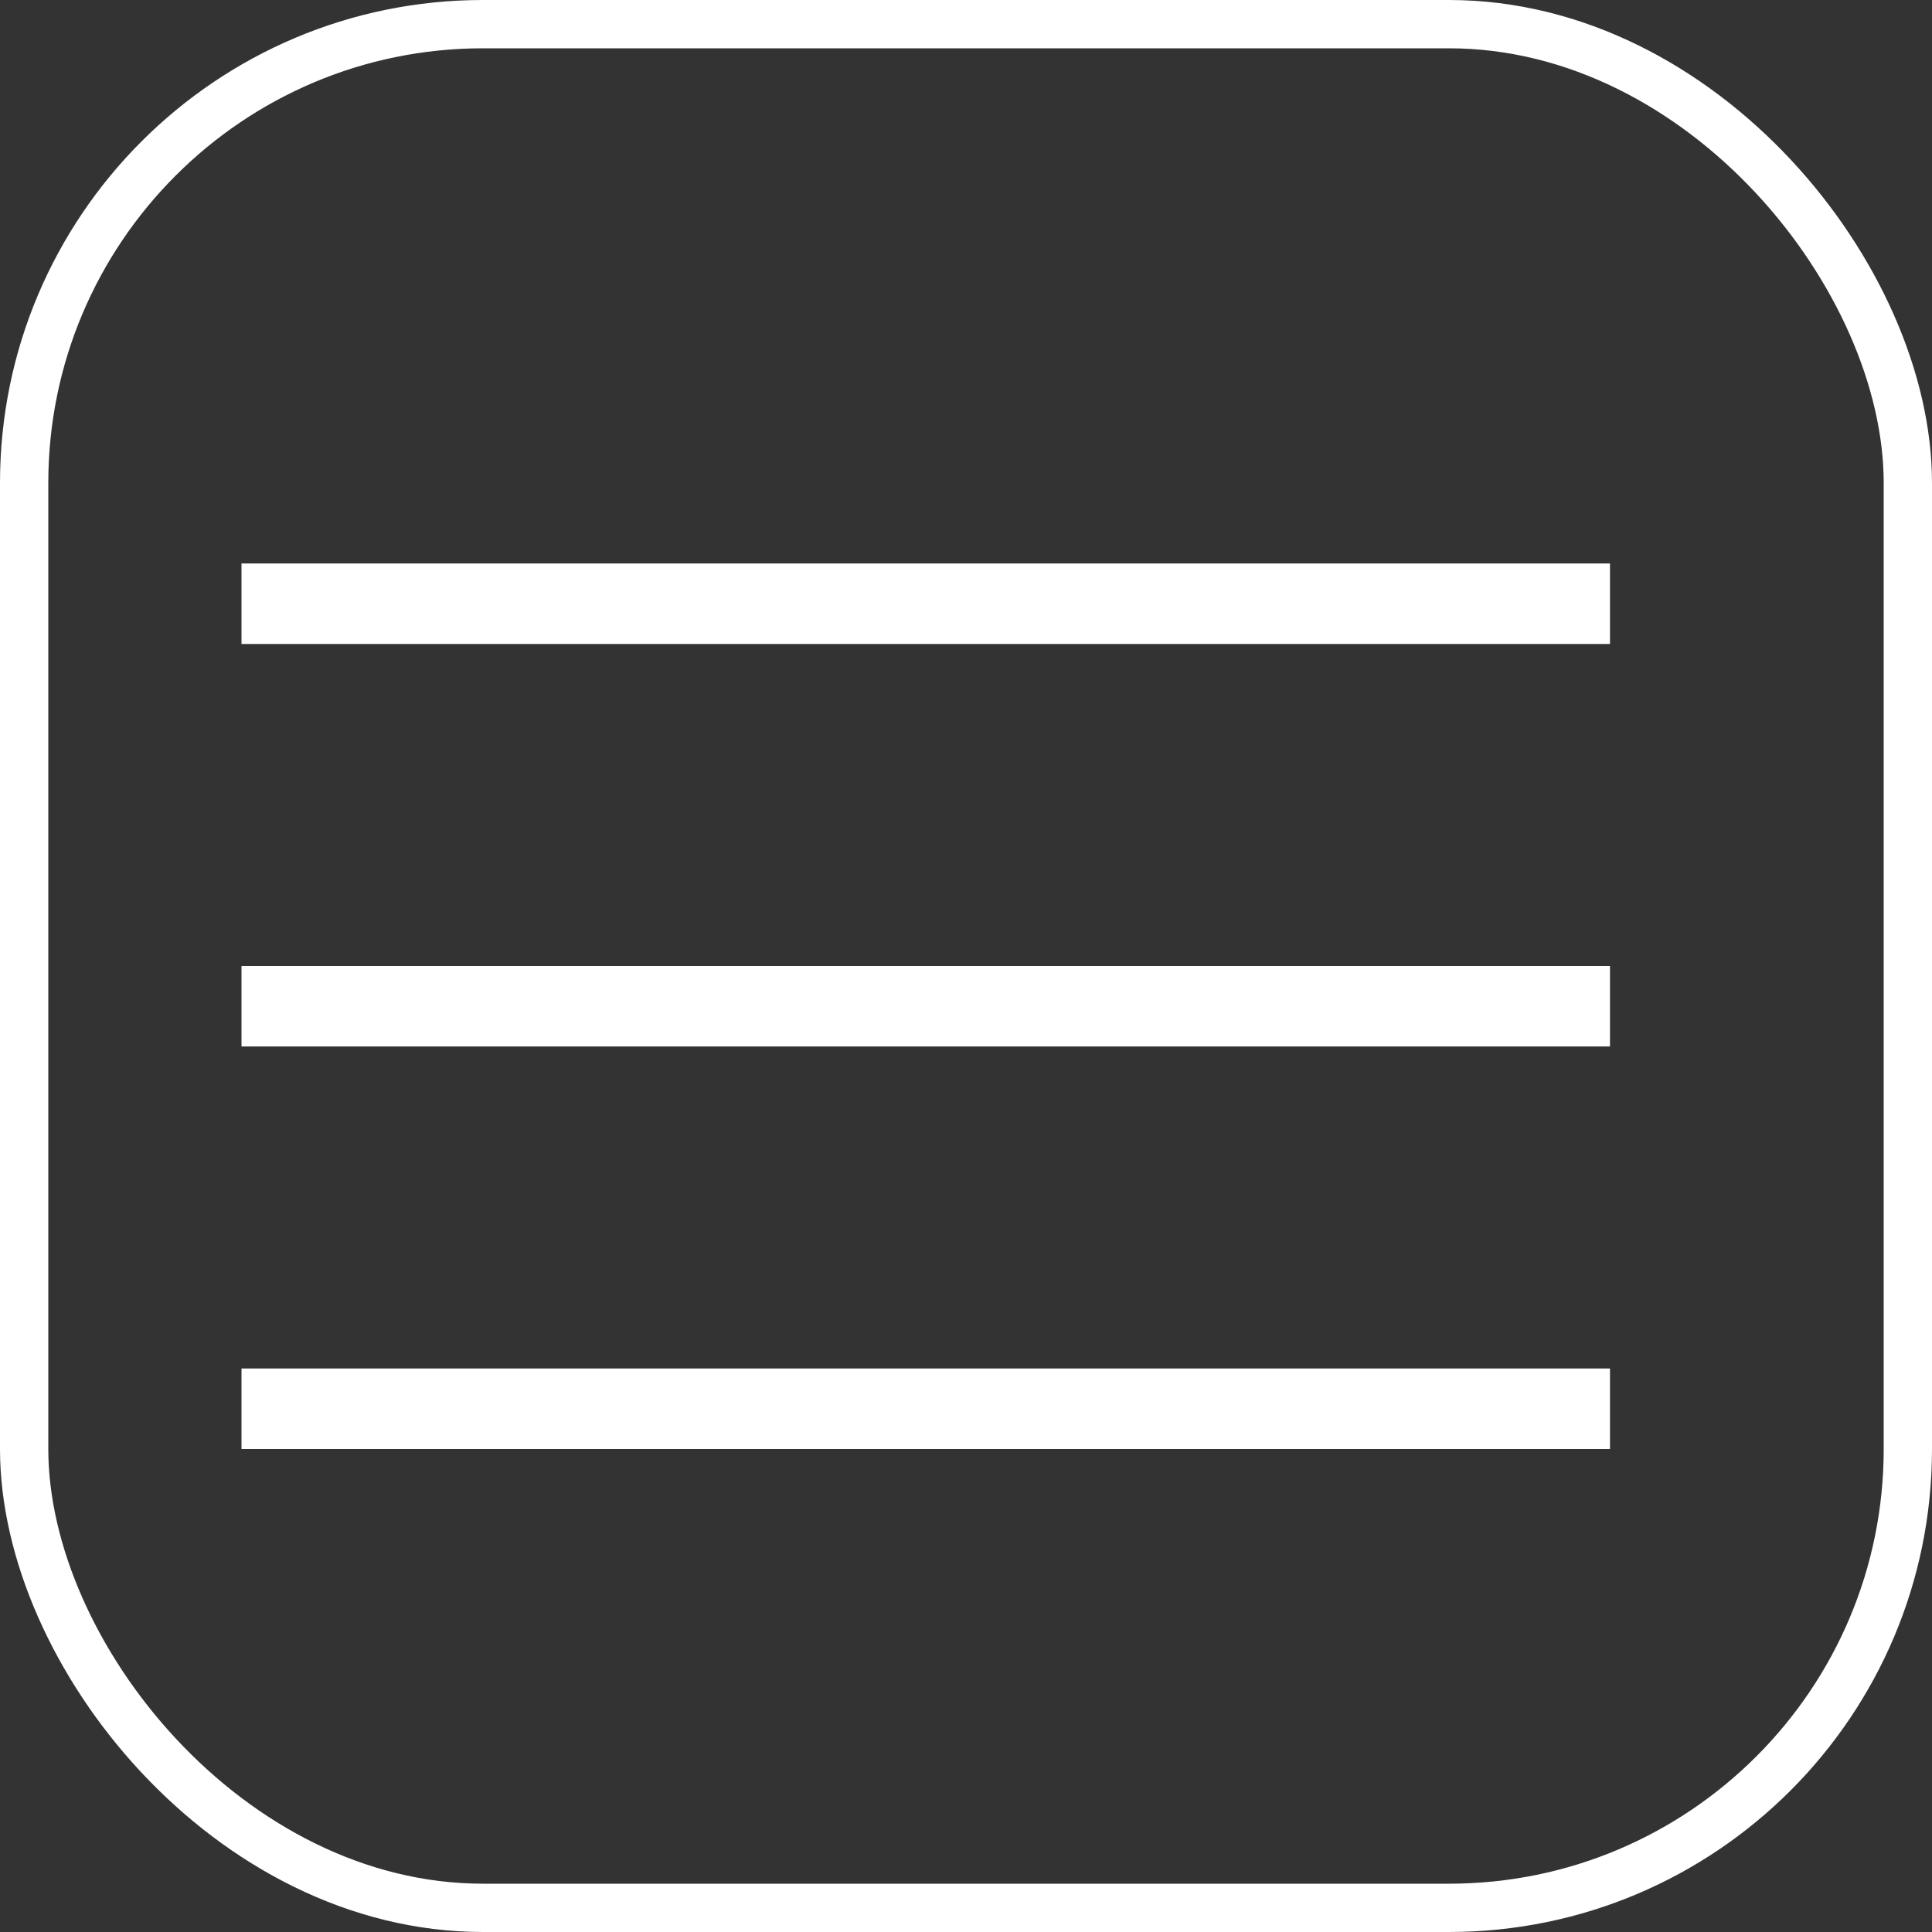 <svg width="40" height="40" viewBox="0 0 40 40" fill="none" xmlns="http://www.w3.org/2000/svg">
    <rect x="0" y="0" width="40" height="40" fill="#333333" stroke="none"/>
    <rect x="0.5" y="0.5" width="39" height="39" rx="9.5" stroke="white"/>
    <path d="M5 13.333V11.666H33.333V13.333H5ZM33.333 20V21.666H5V20H33.333ZM5 28.333H33.333V30H5V28.333Z" fill="white"/>
</svg>
